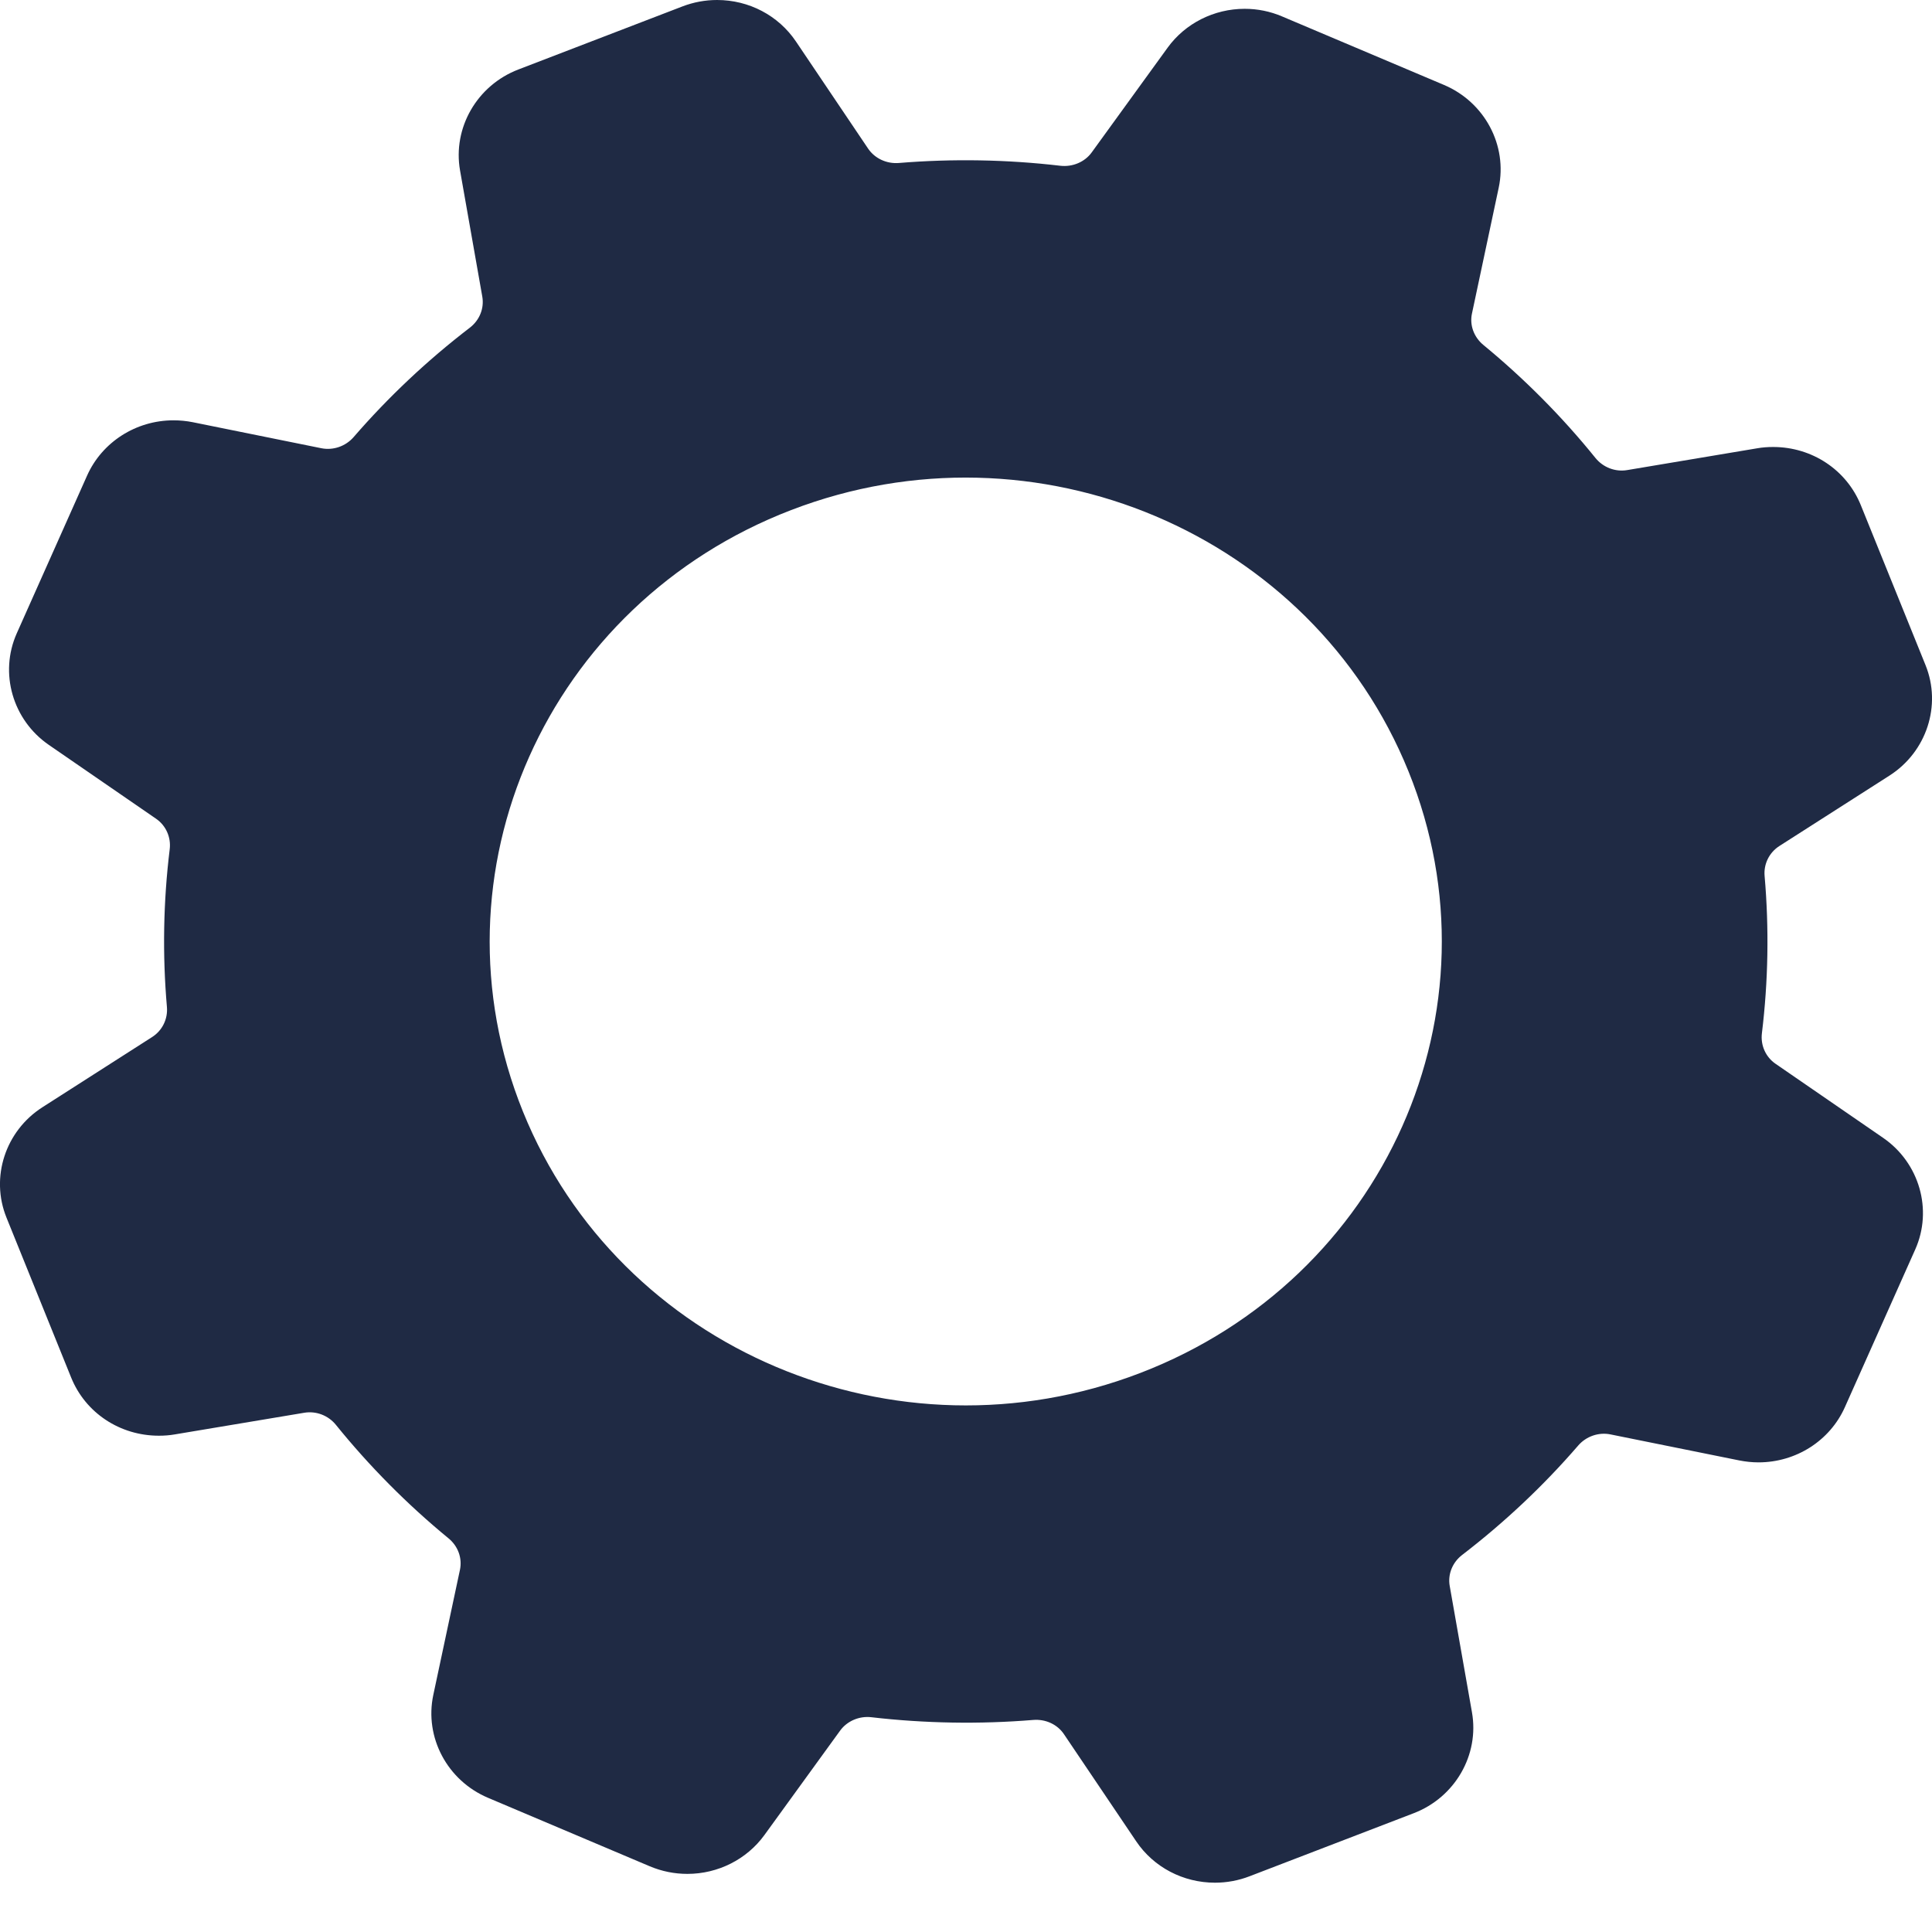 <svg width="25" height="25" viewBox="0 0 25 25" fill="none" xmlns="http://www.w3.org/2000/svg">
<path d="M24.368 14.724L22.975 13.765C22.847 13.677 22.78 13.525 22.799 13.37C22.881 12.697 22.893 12.012 22.834 11.336C22.82 11.18 22.894 11.032 23.024 10.948L24.45 10.036C24.931 9.728 25.127 9.127 24.916 8.606L24.079 6.537C23.894 6.08 23.448 5.784 22.944 5.784C22.875 5.784 22.805 5.789 22.737 5.801L21.055 6.083C20.901 6.109 20.744 6.048 20.645 5.926C20.215 5.393 19.726 4.901 19.194 4.463C19.072 4.362 19.015 4.207 19.047 4.058L19.393 2.43C19.51 1.882 19.212 1.322 18.685 1.099L16.591 0.213C16.437 0.147 16.273 0.114 16.106 0.114C15.71 0.114 15.337 0.302 15.109 0.617L14.126 1.973C14.037 2.096 13.88 2.163 13.721 2.145C13.03 2.064 12.324 2.052 11.632 2.109C11.472 2.122 11.32 2.05 11.234 1.924L10.299 0.536C10.072 0.2 9.691 0 9.279 0C9.125 0 8.975 0.028 8.831 0.083L6.708 0.899C6.173 1.104 5.856 1.654 5.953 2.206L6.241 3.839C6.267 3.99 6.206 4.143 6.08 4.24C5.532 4.66 5.025 5.137 4.575 5.657C4.472 5.775 4.311 5.831 4.158 5.8L2.493 5.463C2.412 5.447 2.329 5.439 2.245 5.439C1.76 5.439 1.321 5.72 1.127 6.154L0.217 8.195C-0.012 8.709 0.163 9.316 0.632 9.639L2.019 10.594C2.147 10.682 2.215 10.834 2.196 10.989C2.113 11.665 2.101 12.352 2.16 13.031C2.173 13.187 2.1 13.335 1.969 13.419L0.55 14.327C0.069 14.634 -0.127 15.235 0.084 15.756L0.921 17.826C1.106 18.283 1.552 18.578 2.056 18.578C2.125 18.578 2.195 18.573 2.263 18.561L3.937 18.281C4.091 18.255 4.249 18.316 4.347 18.438C4.78 18.973 5.269 19.467 5.804 19.906C5.927 20.007 5.983 20.162 5.952 20.312L5.607 21.932C5.49 22.481 5.788 23.041 6.316 23.264L8.409 24.15C8.564 24.215 8.727 24.248 8.895 24.248C9.291 24.248 9.663 24.06 9.891 23.746L10.872 22.393C10.962 22.27 11.119 22.202 11.277 22.221C11.969 22.301 12.677 22.313 13.37 22.256C13.531 22.243 13.683 22.314 13.768 22.441L14.702 23.826C14.928 24.162 15.31 24.362 15.722 24.362C15.875 24.362 16.026 24.334 16.169 24.279L18.293 23.463C18.828 23.258 19.145 22.708 19.047 22.156L18.759 20.521C18.733 20.371 18.794 20.218 18.92 20.121C19.467 19.701 19.973 19.225 20.422 18.705C20.525 18.586 20.686 18.53 20.839 18.561L22.507 18.898C22.588 18.914 22.672 18.923 22.755 18.923C23.241 18.923 23.68 18.642 23.873 18.208L24.783 16.168C25.012 15.655 24.837 15.047 24.368 14.724ZM14.756 17.766C11.592 18.982 8.015 17.468 6.767 14.384C5.52 11.301 7.073 7.816 10.238 6.6C13.402 5.384 16.978 6.898 18.226 9.982C19.474 13.065 17.92 16.55 14.756 17.766Z" fill="#1F2A44"/>
</svg>
